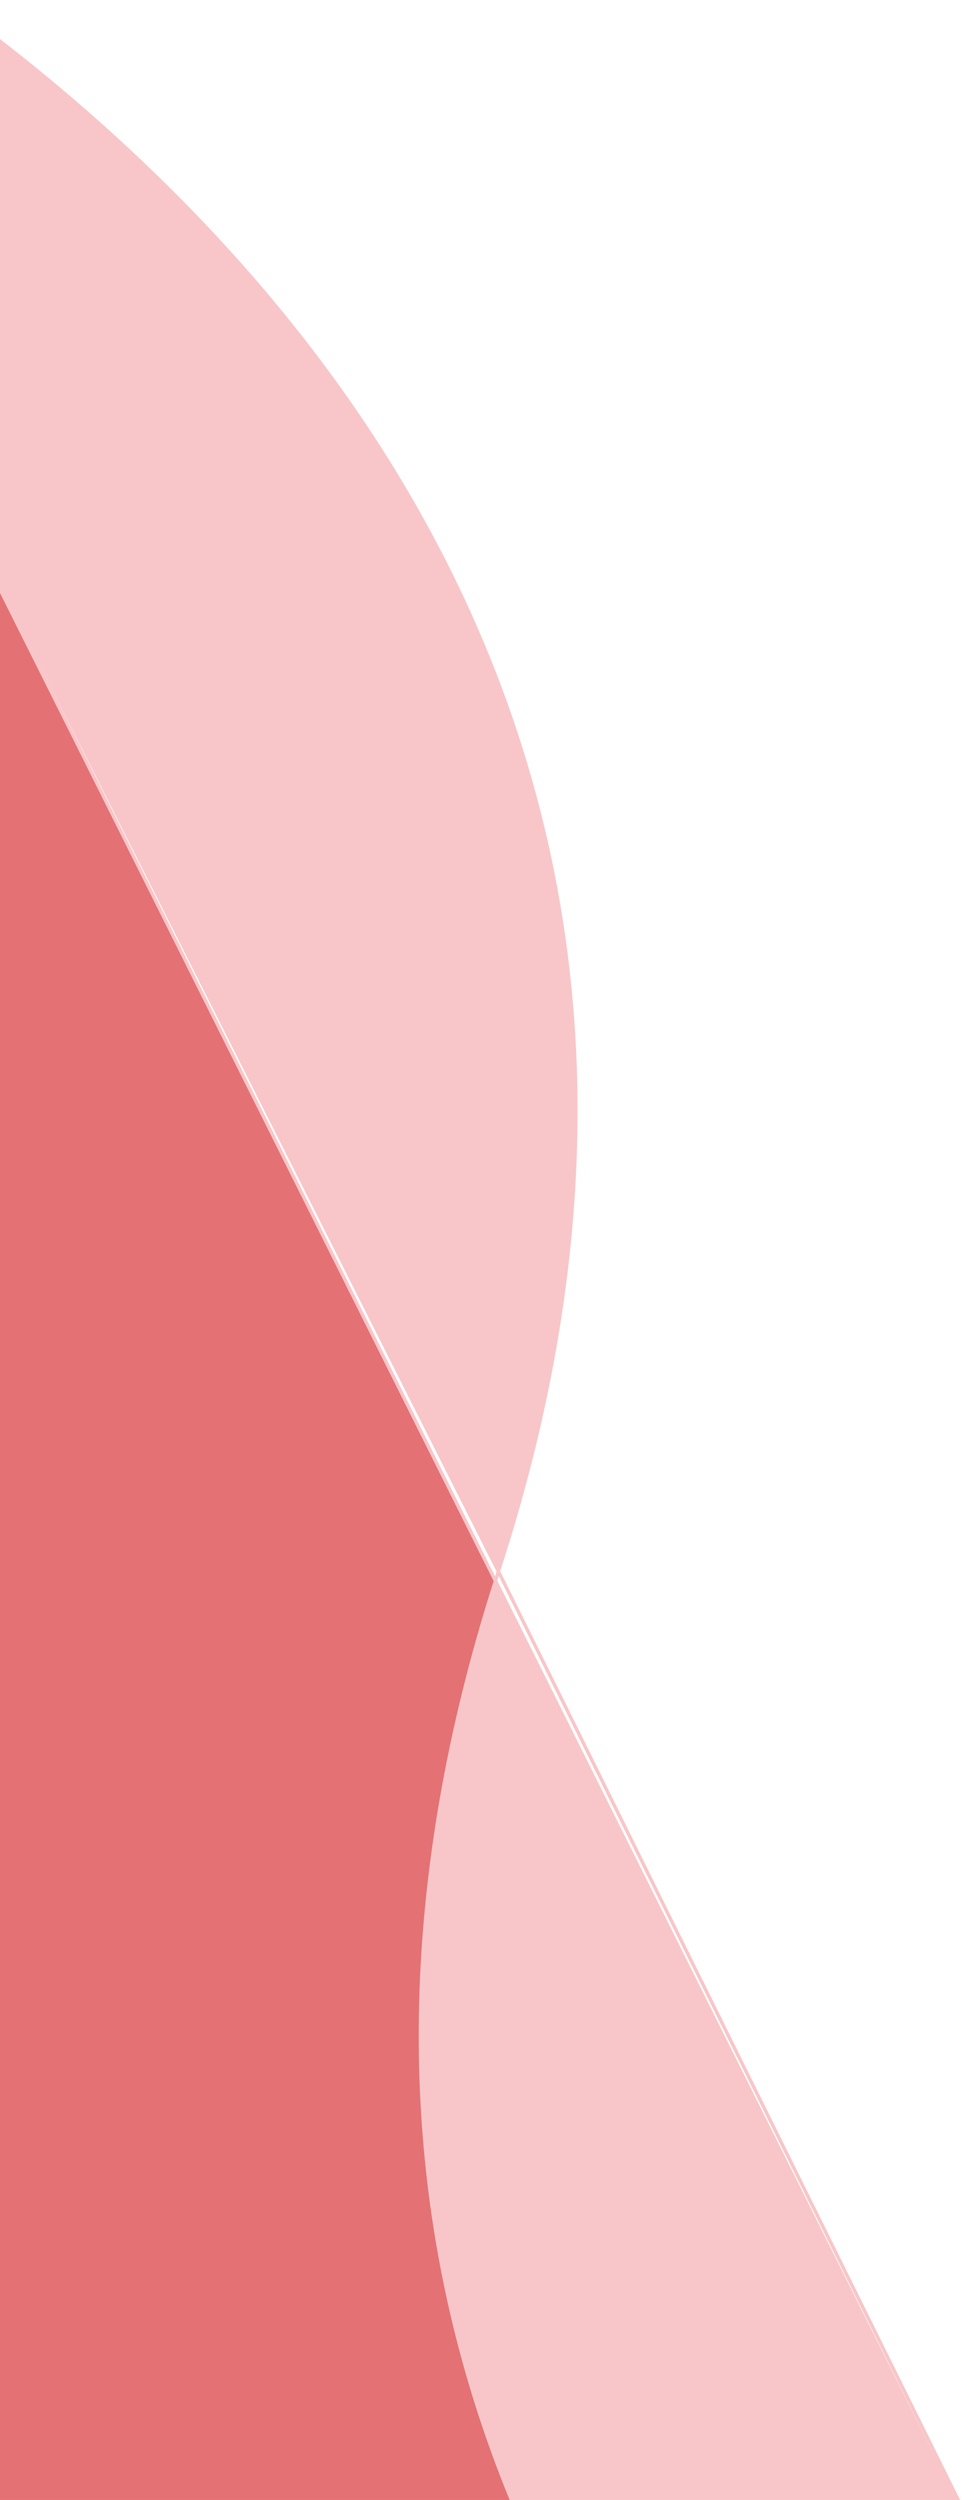 <svg width="283" height="735" viewBox="0 0 283 735" fill="none" xmlns="http://www.w3.org/2000/svg">
<g clip-path="url(#clip0_234_1599)">
<g clip-path="url(#clip1_234_1599)">
<path d="M-115.448 -57.731L146.601 461.978C264.882 99.228 -115.448 -57.731 -115.448 -57.731Z" fill="#F8C6C8" stroke="#F8C6C8" stroke-linecap="round" stroke-linejoin="round"/>
<path d="M405.073 983.557L145.757 464.811C146.055 463.847 146.303 462.942 146.601 461.978L405.073 983.557Z" stroke="#F8C6C8" stroke-linecap="round" stroke-linejoin="round"/>
<path d="M405.073 983.557C405.073 983.557 405.014 983.507 404.905 983.517C395.722 979.506 31.787 821.05 145.757 464.81L405.073 983.557Z" fill="#F8C6C8" stroke="#F8C6C8" stroke-linecap="round" stroke-linejoin="round"/>
<path d="M404.905 983.517C395.445 982.507 42 942.067 -136.021 585.96C-316.528 224.955 -115.448 -57.731 -115.448 -57.731L145.757 464.811C31.787 821.05 395.722 979.506 404.905 983.517Z" fill="#E47174" stroke="#F8C6C8" stroke-linecap="round" stroke-linejoin="round"/>
</g>
</g>
<defs>
<clipPath id="clip0_234_1599">
<rect width="283" height="735" fill="white"/>
</clipPath>
<clipPath id="clip1_234_1599">
<rect width="1074.1" height="598.829" fill="white" transform="translate(-102.785 -79) rotate(39.787)"/>
</clipPath>
</defs>
</svg>
